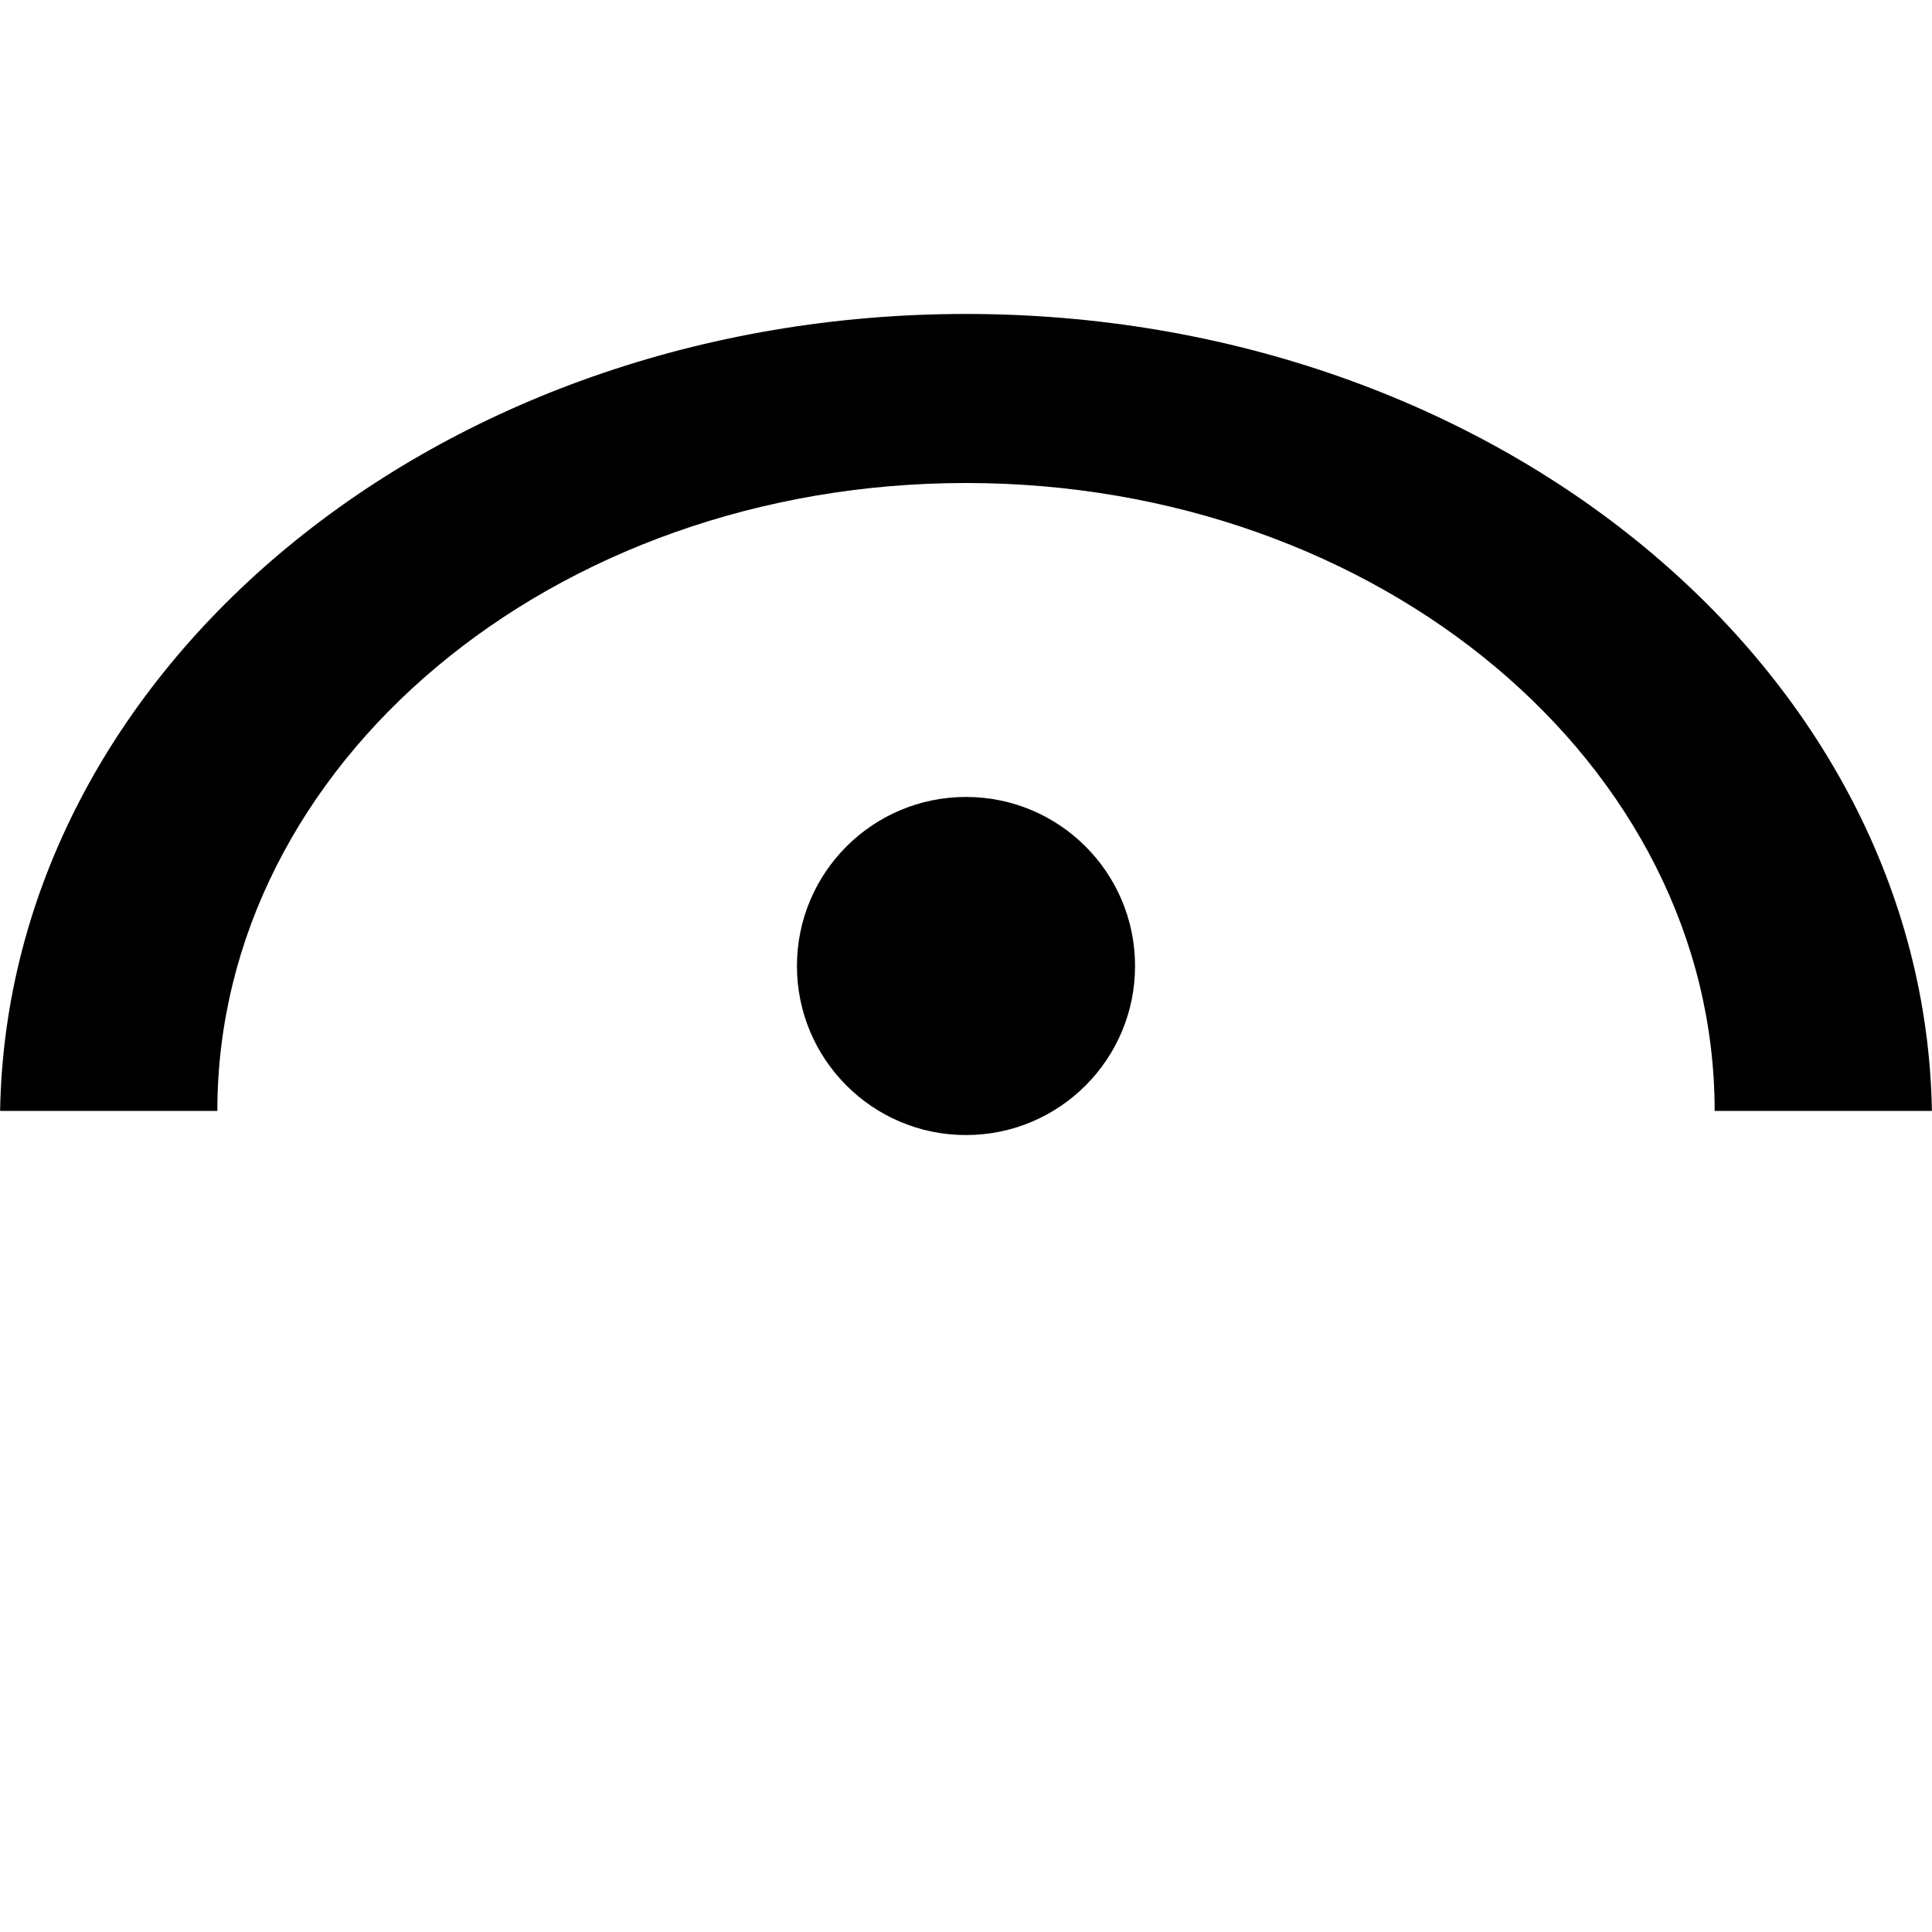<?xml version="1.0" encoding="UTF-8"?>
<svg width="80px" height="80px" viewBox="0 0 80 80" version="1.1" xmlns="http://www.w3.org/2000/svg" xmlns:xlink="http://www.w3.org/1999/xlink">
    <!-- Generator: Sketch 47.1 (45422) - http://www.bohemiancoding.com/sketch -->
    <title>fermata</title>
    <desc>Created with Sketch.</desc>
    <defs></defs>
    <g id="Symbols" stroke="none" stroke-width="1" fill="none" fill-rule="evenodd">
        <g id="fermata" fill="#000000">
            <path d="M0.004,46 C0.324,27.729 18.108,13 40,13 C61.892,13 79.676,27.729 79.996,46 L71,46 C71,31.641 57.121,20 40,20 C22.879,20 9,31.641 9,46 L0.004,46 Z" id="Combined-Shape"></path>
            <circle id="Dot" cx="40" cy="40" r="7"></circle>
        </g>
    </g>
</svg>